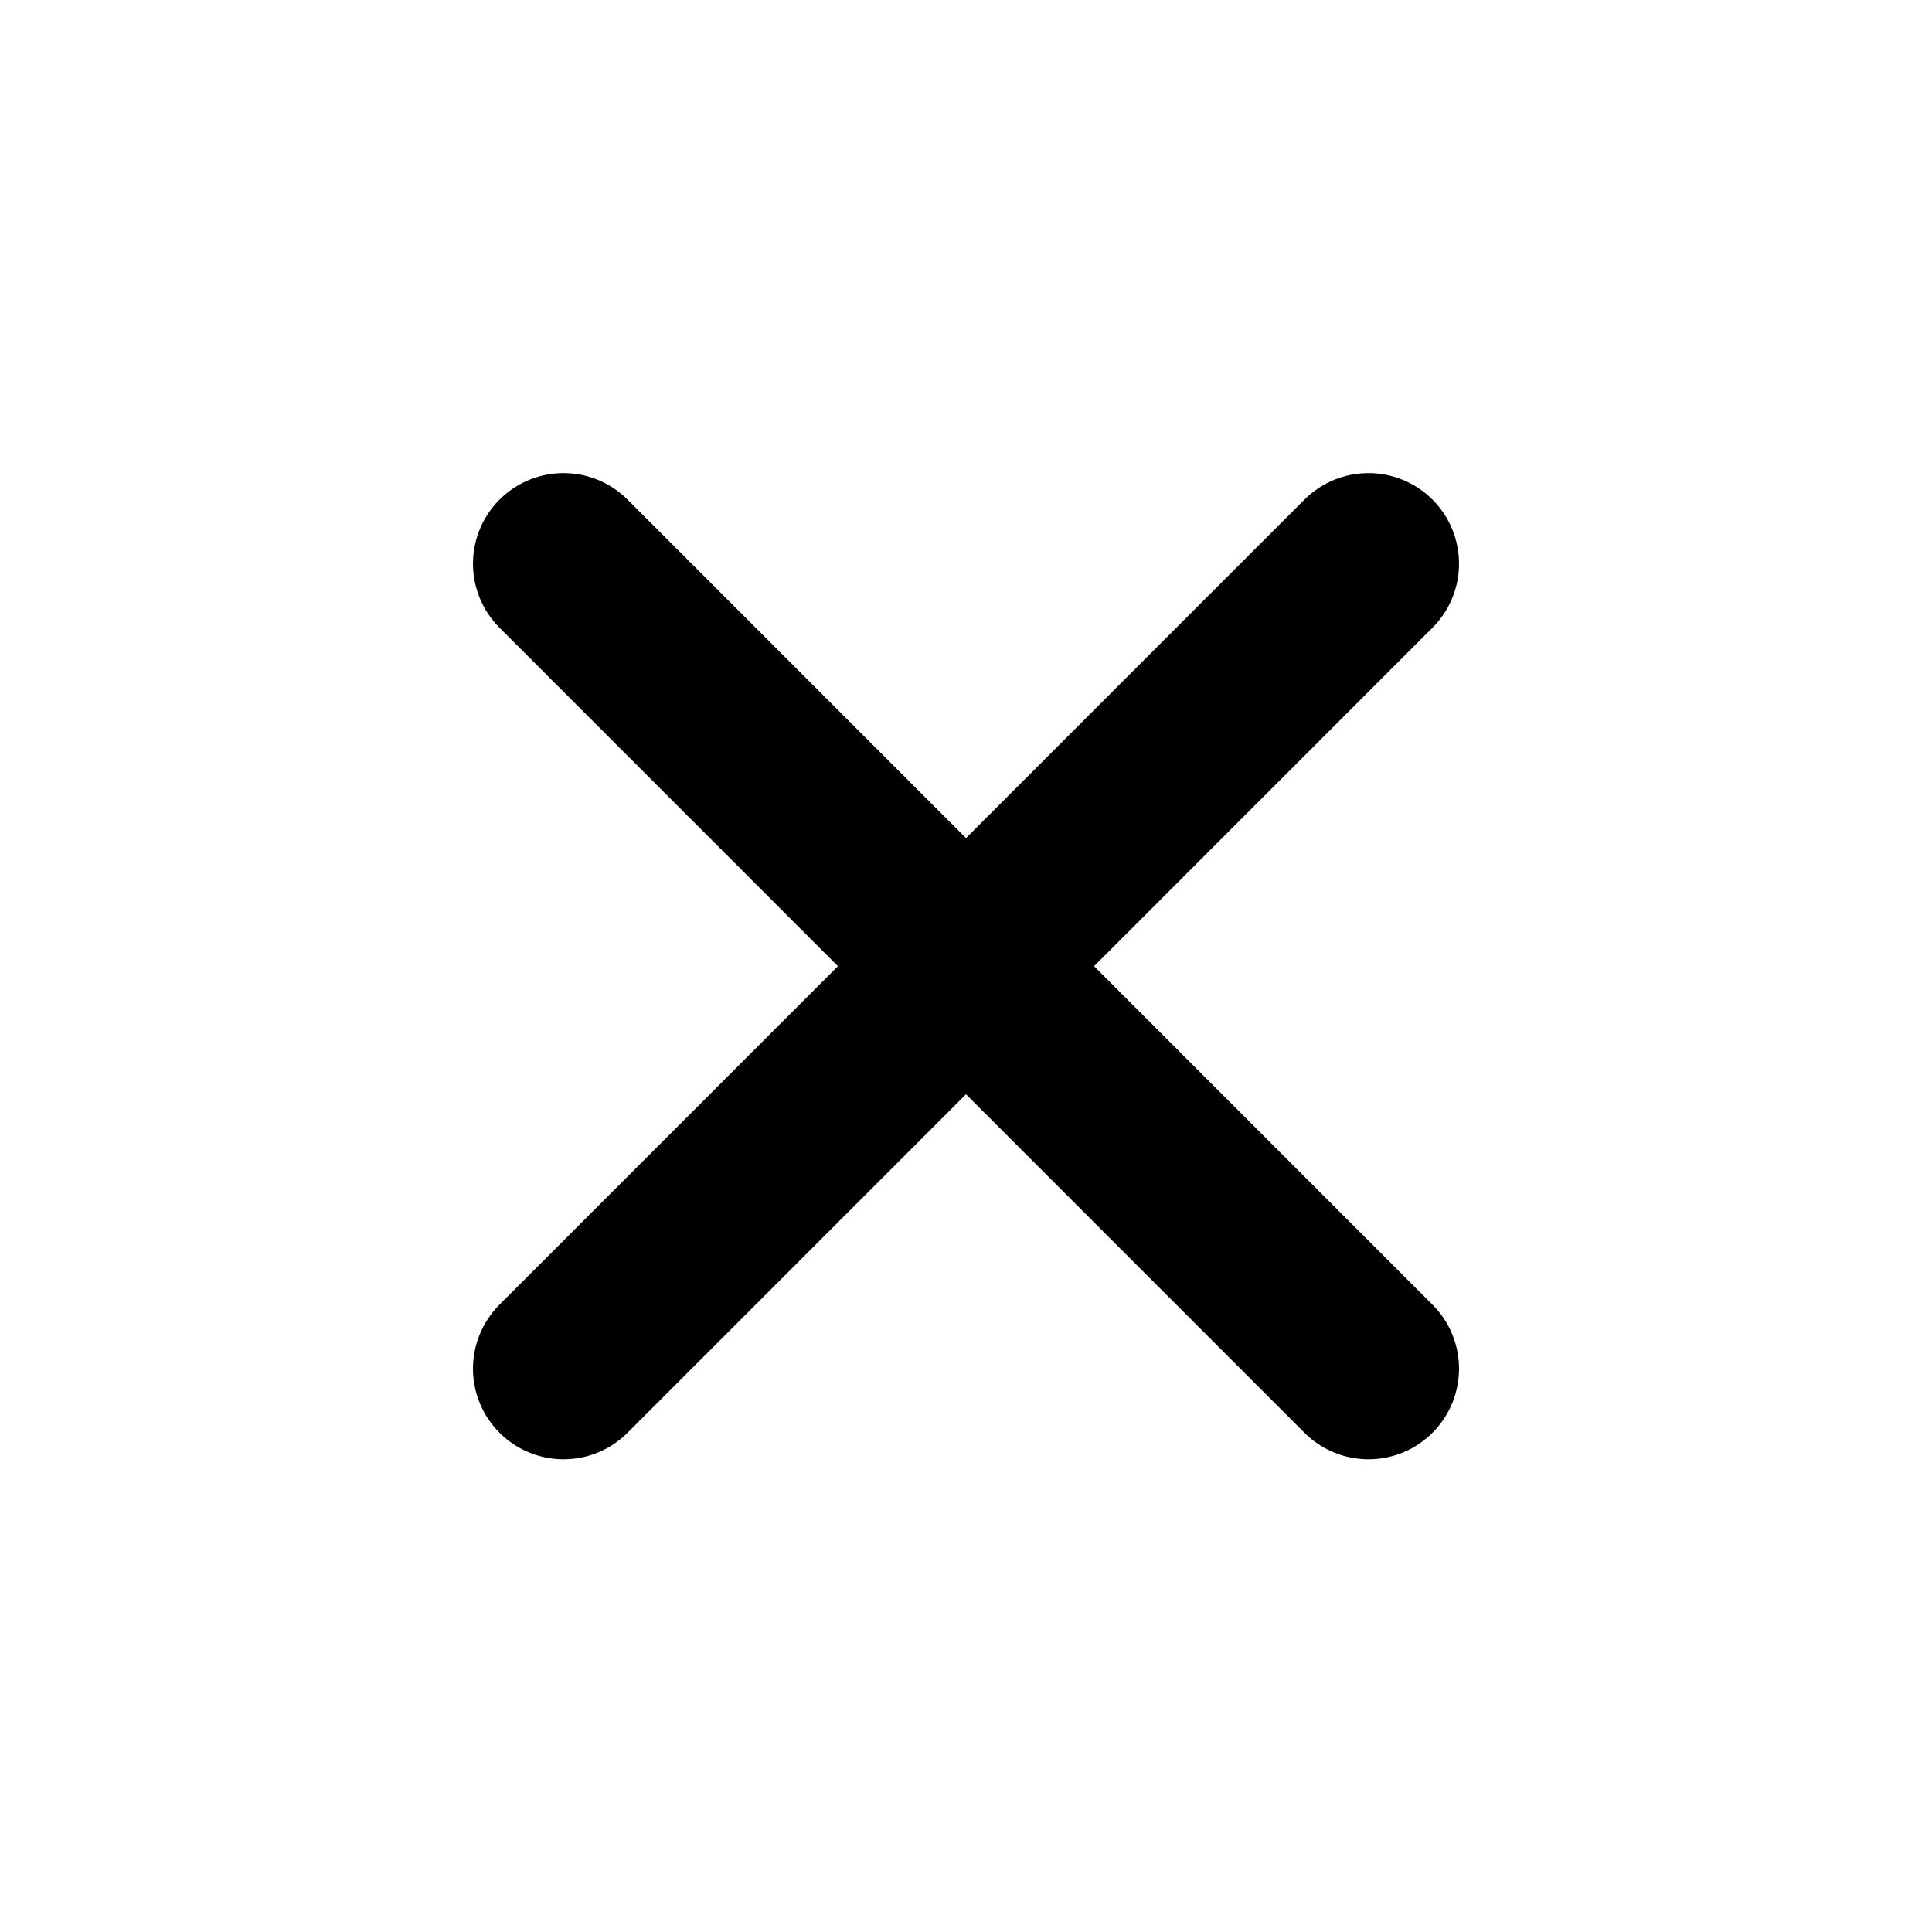 <svg width="16" height="16" viewBox="0 0 16 16" fill="none" xmlns="http://www.w3.org/2000/svg">
<path d="M11.333 4.668L4.667 11.335M4.667 4.668L11.333 11.335" stroke="currentColor" stroke-width="1.5" stroke-linecap="round" stroke-linejoin="round"/>
</svg>
